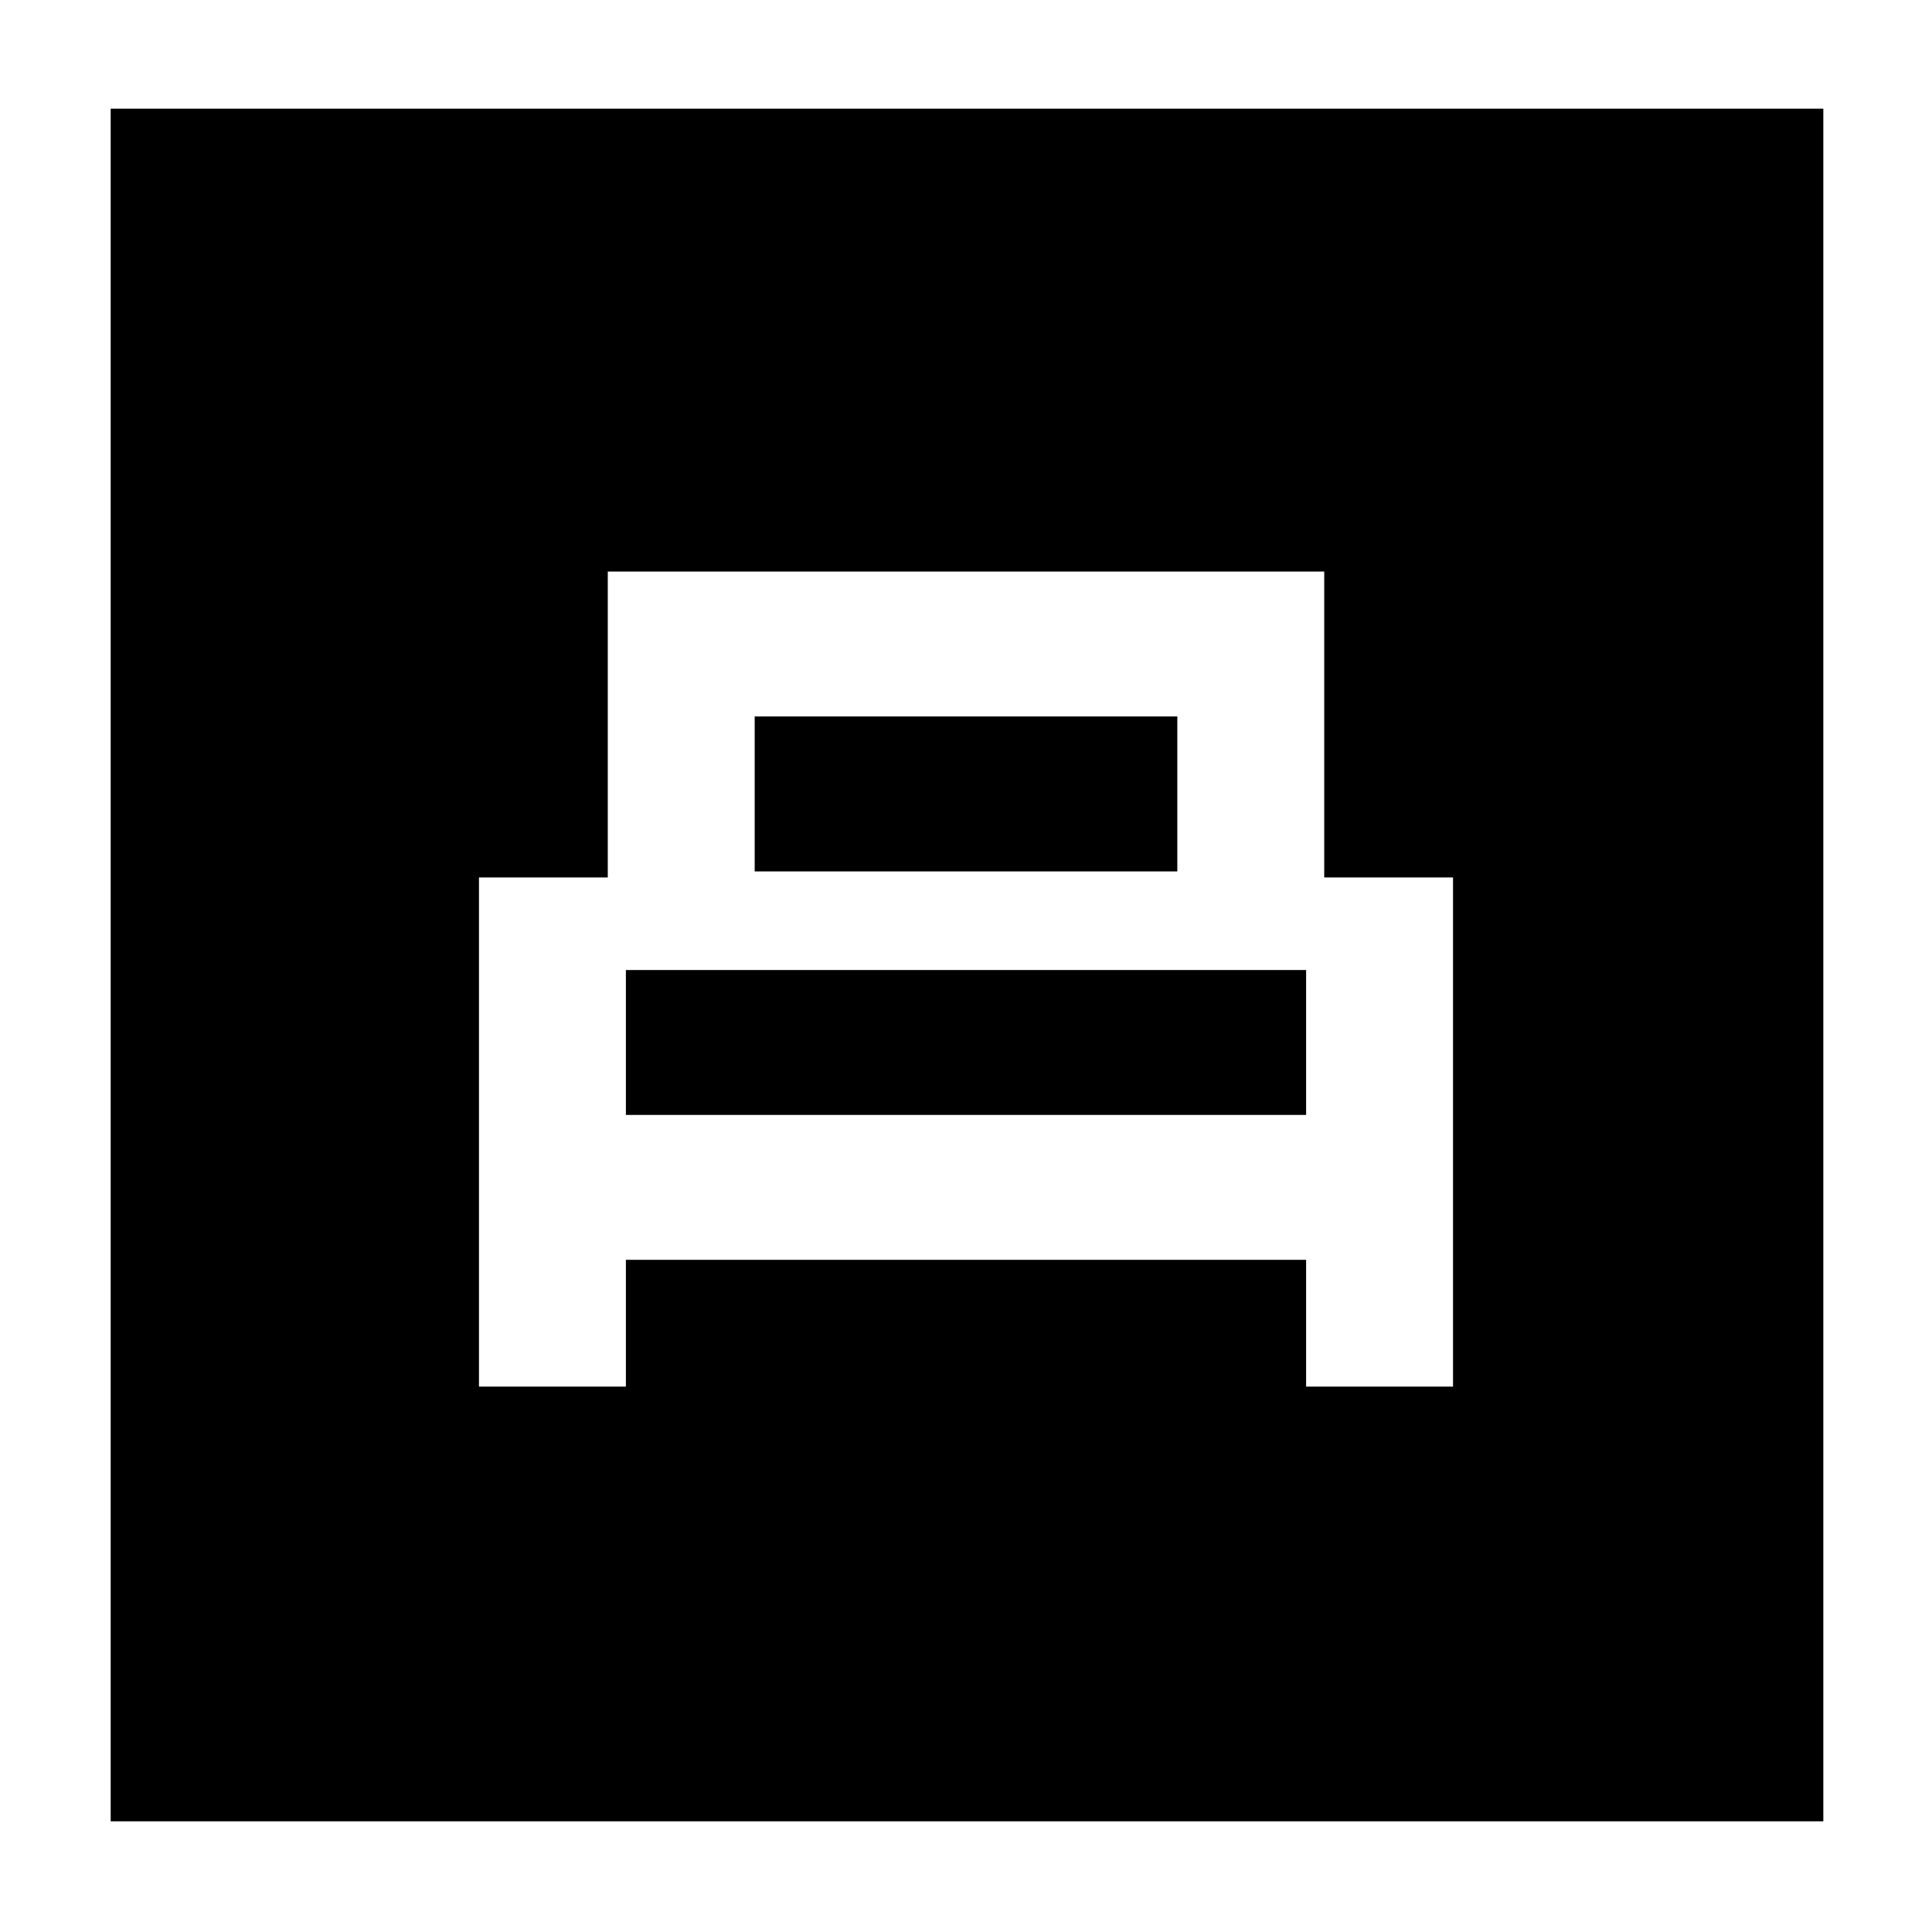 <svg xmlns="http://www.w3.org/2000/svg" height="48" width="48"><path d="M11.9 34.45H15.55V31.3H32.45V34.45H36.1V21.8H32.9V14.2H15.1V21.8H11.9ZM18.75 21.65V17.8H29.25V21.65ZM15.55 27.7V24.1H32.45V27.7ZM2.75 45.25V2.7H45.3V45.25Z"/></svg>